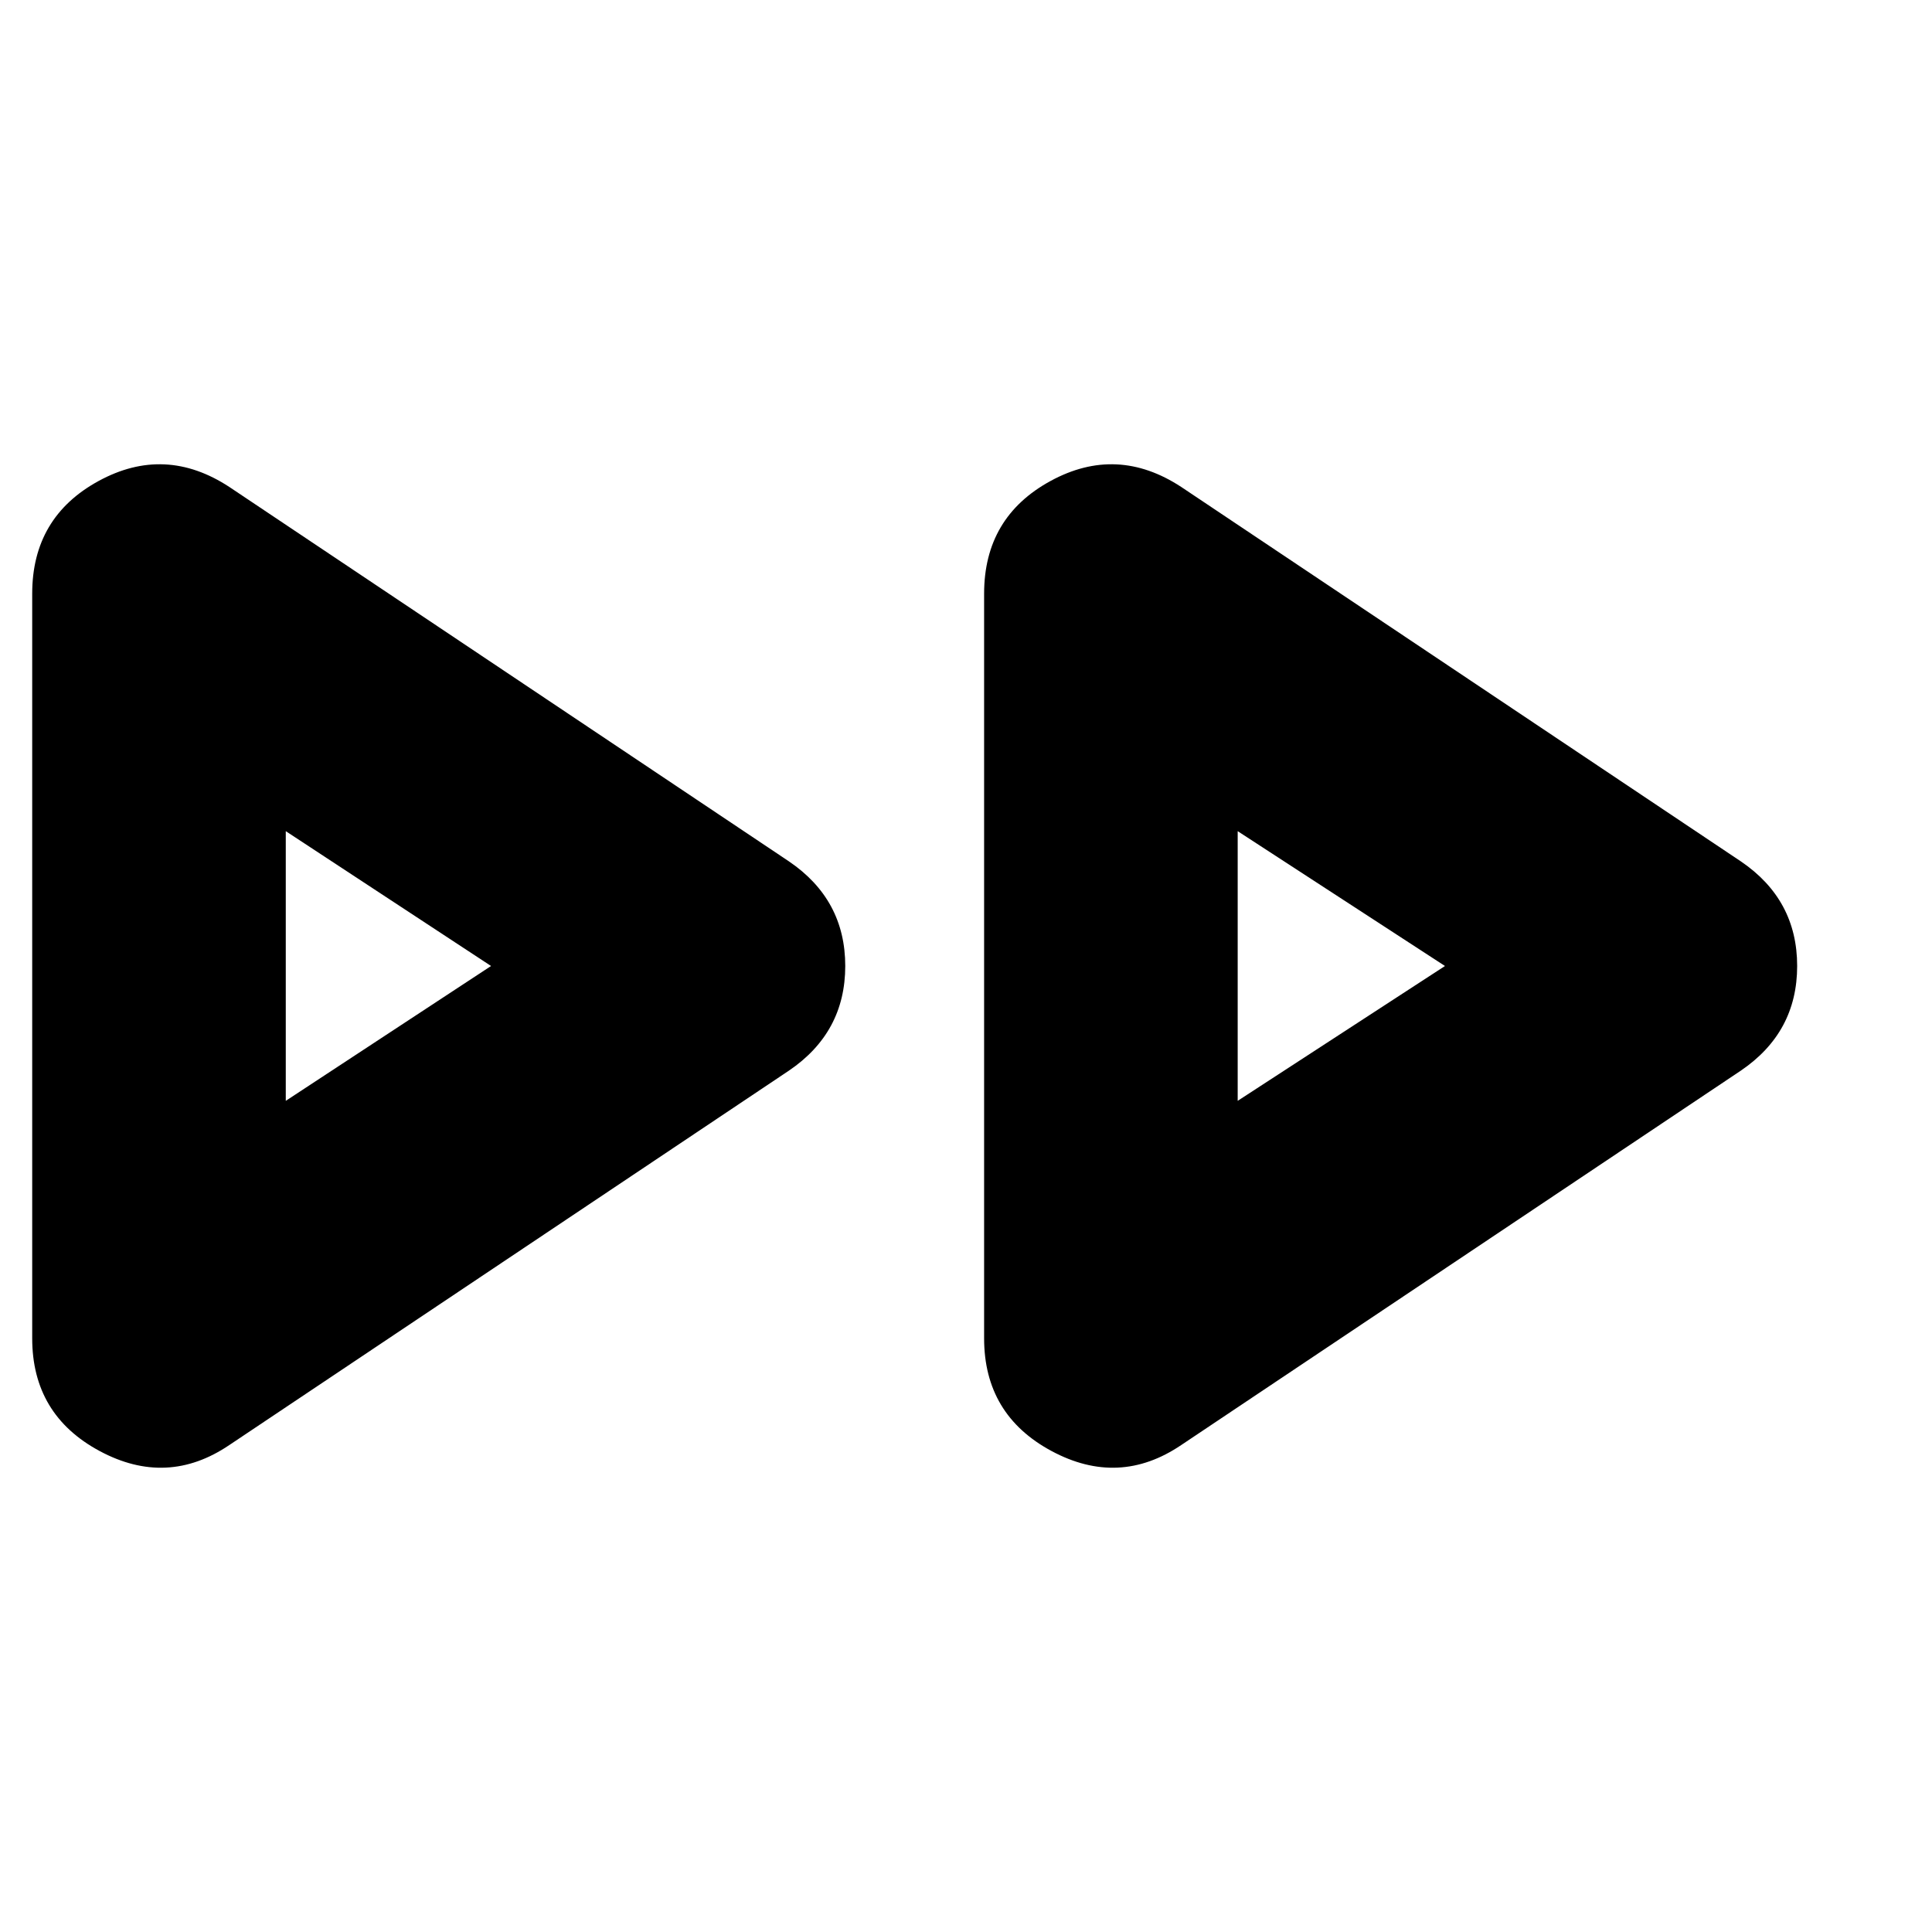 <svg xmlns="http://www.w3.org/2000/svg" height="24" viewBox="0 -960 960 960" width="24"><path d="M114-242q-31 21-64.5 3T16-295v-370q0-38 33-56t65 3l278 186q28 19 28 52t-28 52L114-242Zm473 0q-31 21-64.5 3T489-295v-370q0-38 33-56t65 3l278 186q28 19 28 52t-28 52L587-242ZM142-480Zm473 0Zm-473 67 102-67-102-67v134Zm473 0 103-67-103-67v134Z"/></svg>